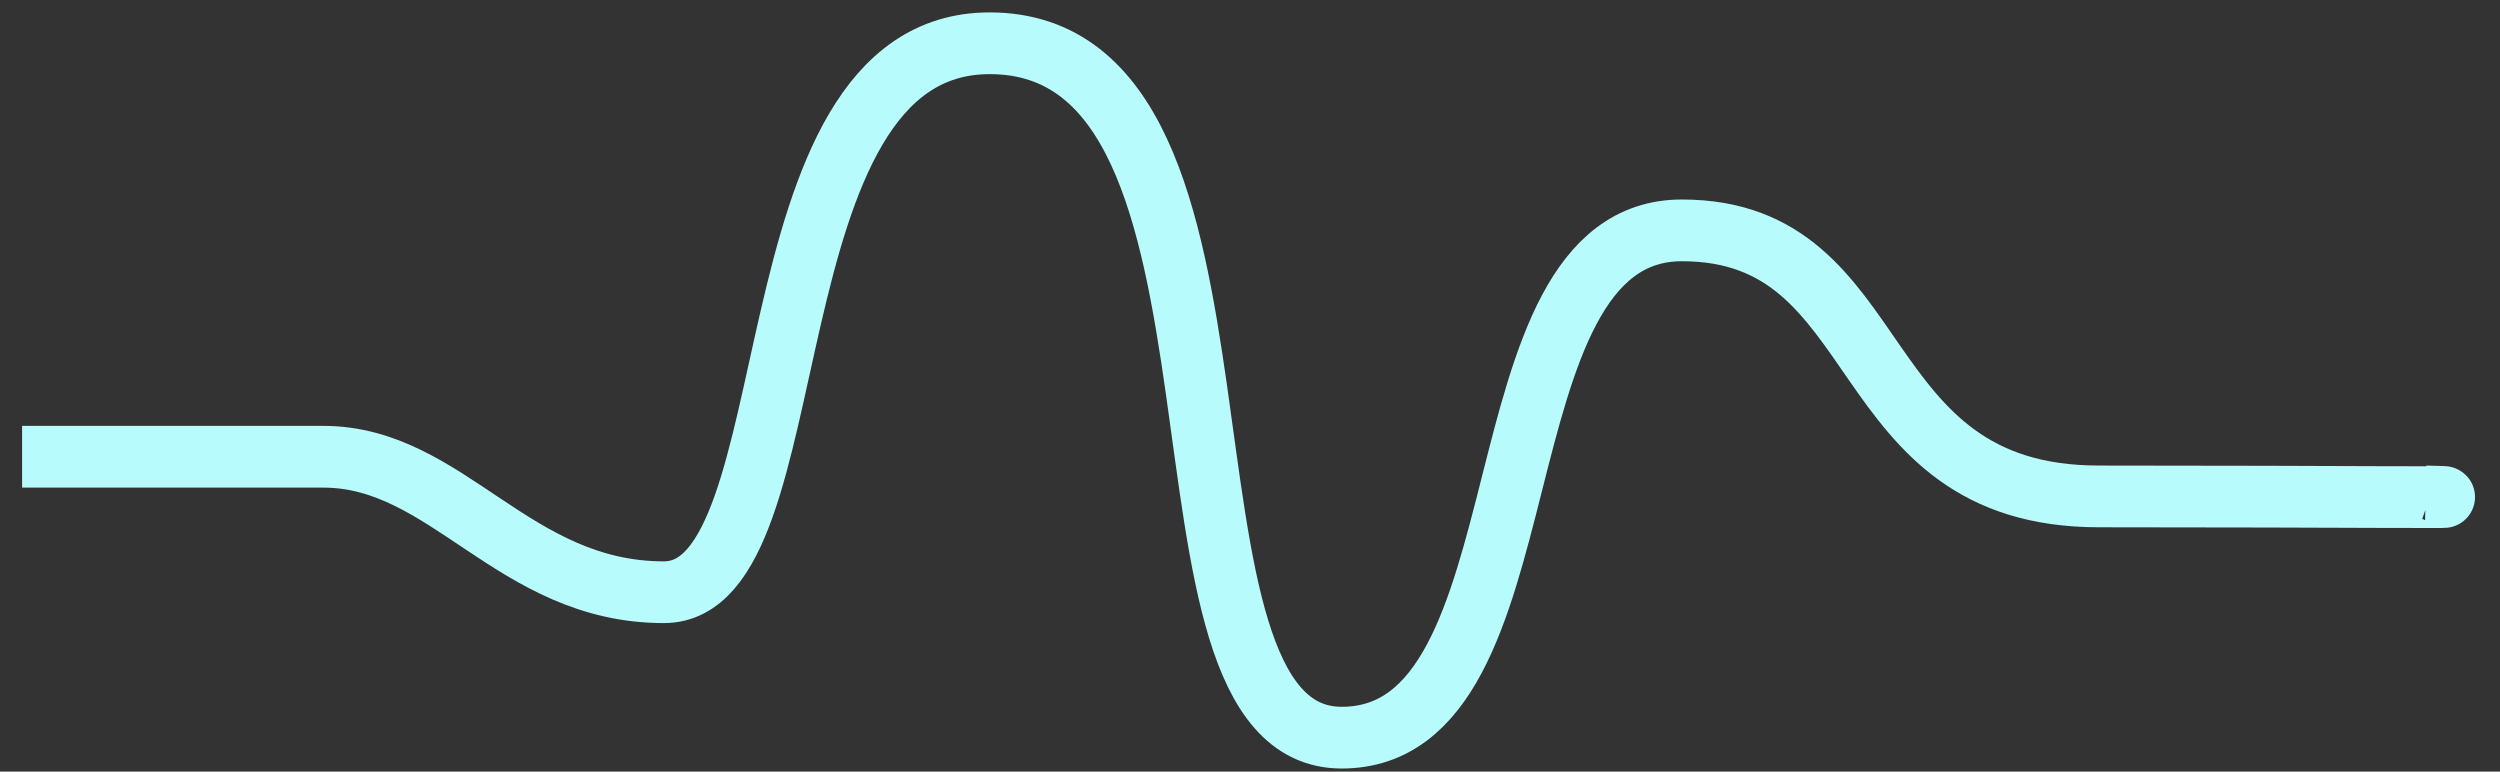 <?xml version="1.0" encoding="UTF-8"?>
<svg width="81px" height="25px" viewBox="0 0 81 25" version="1.1" xmlns="http://www.w3.org/2000/svg" xmlns:xlink="http://www.w3.org/1999/xlink">
    <rect x="0" y="0" width="81" height="25" fill="#333333" stroke="none"/>
    <title>路径 28备份</title>
    <g id="页面-1" stroke="none" stroke-width="1" fill="none" fill-rule="evenodd">
        <g id="能耗态势" transform="translate(-2110, -310)" stroke="#B8FBFD" stroke-width="2">
            <path d="M2111.315,326.084 C2108.971,326.14 2113.703,326.084 2121.902,326.084 C2130.101,326.084 2128.556,317.464 2135.412,317.464 C2142.269,317.464 2139.57,333.9 2146.436,333.9 C2153.303,333.9 2148.304,311.402 2157.842,311.402 C2165.834,311.402 2163.518,329.188 2168.396,329.188 C2173.274,329.188 2175.399,324.799 2179.428,324.799 C2181.492,324.799 2184.746,324.799 2189.19,324.799" id="路径-28备份" transform="translate(2149.953, 322.651) scale(-1, 1) translate(-2149.953, -322.651) "></path>
        </g>
    </g>
</svg>